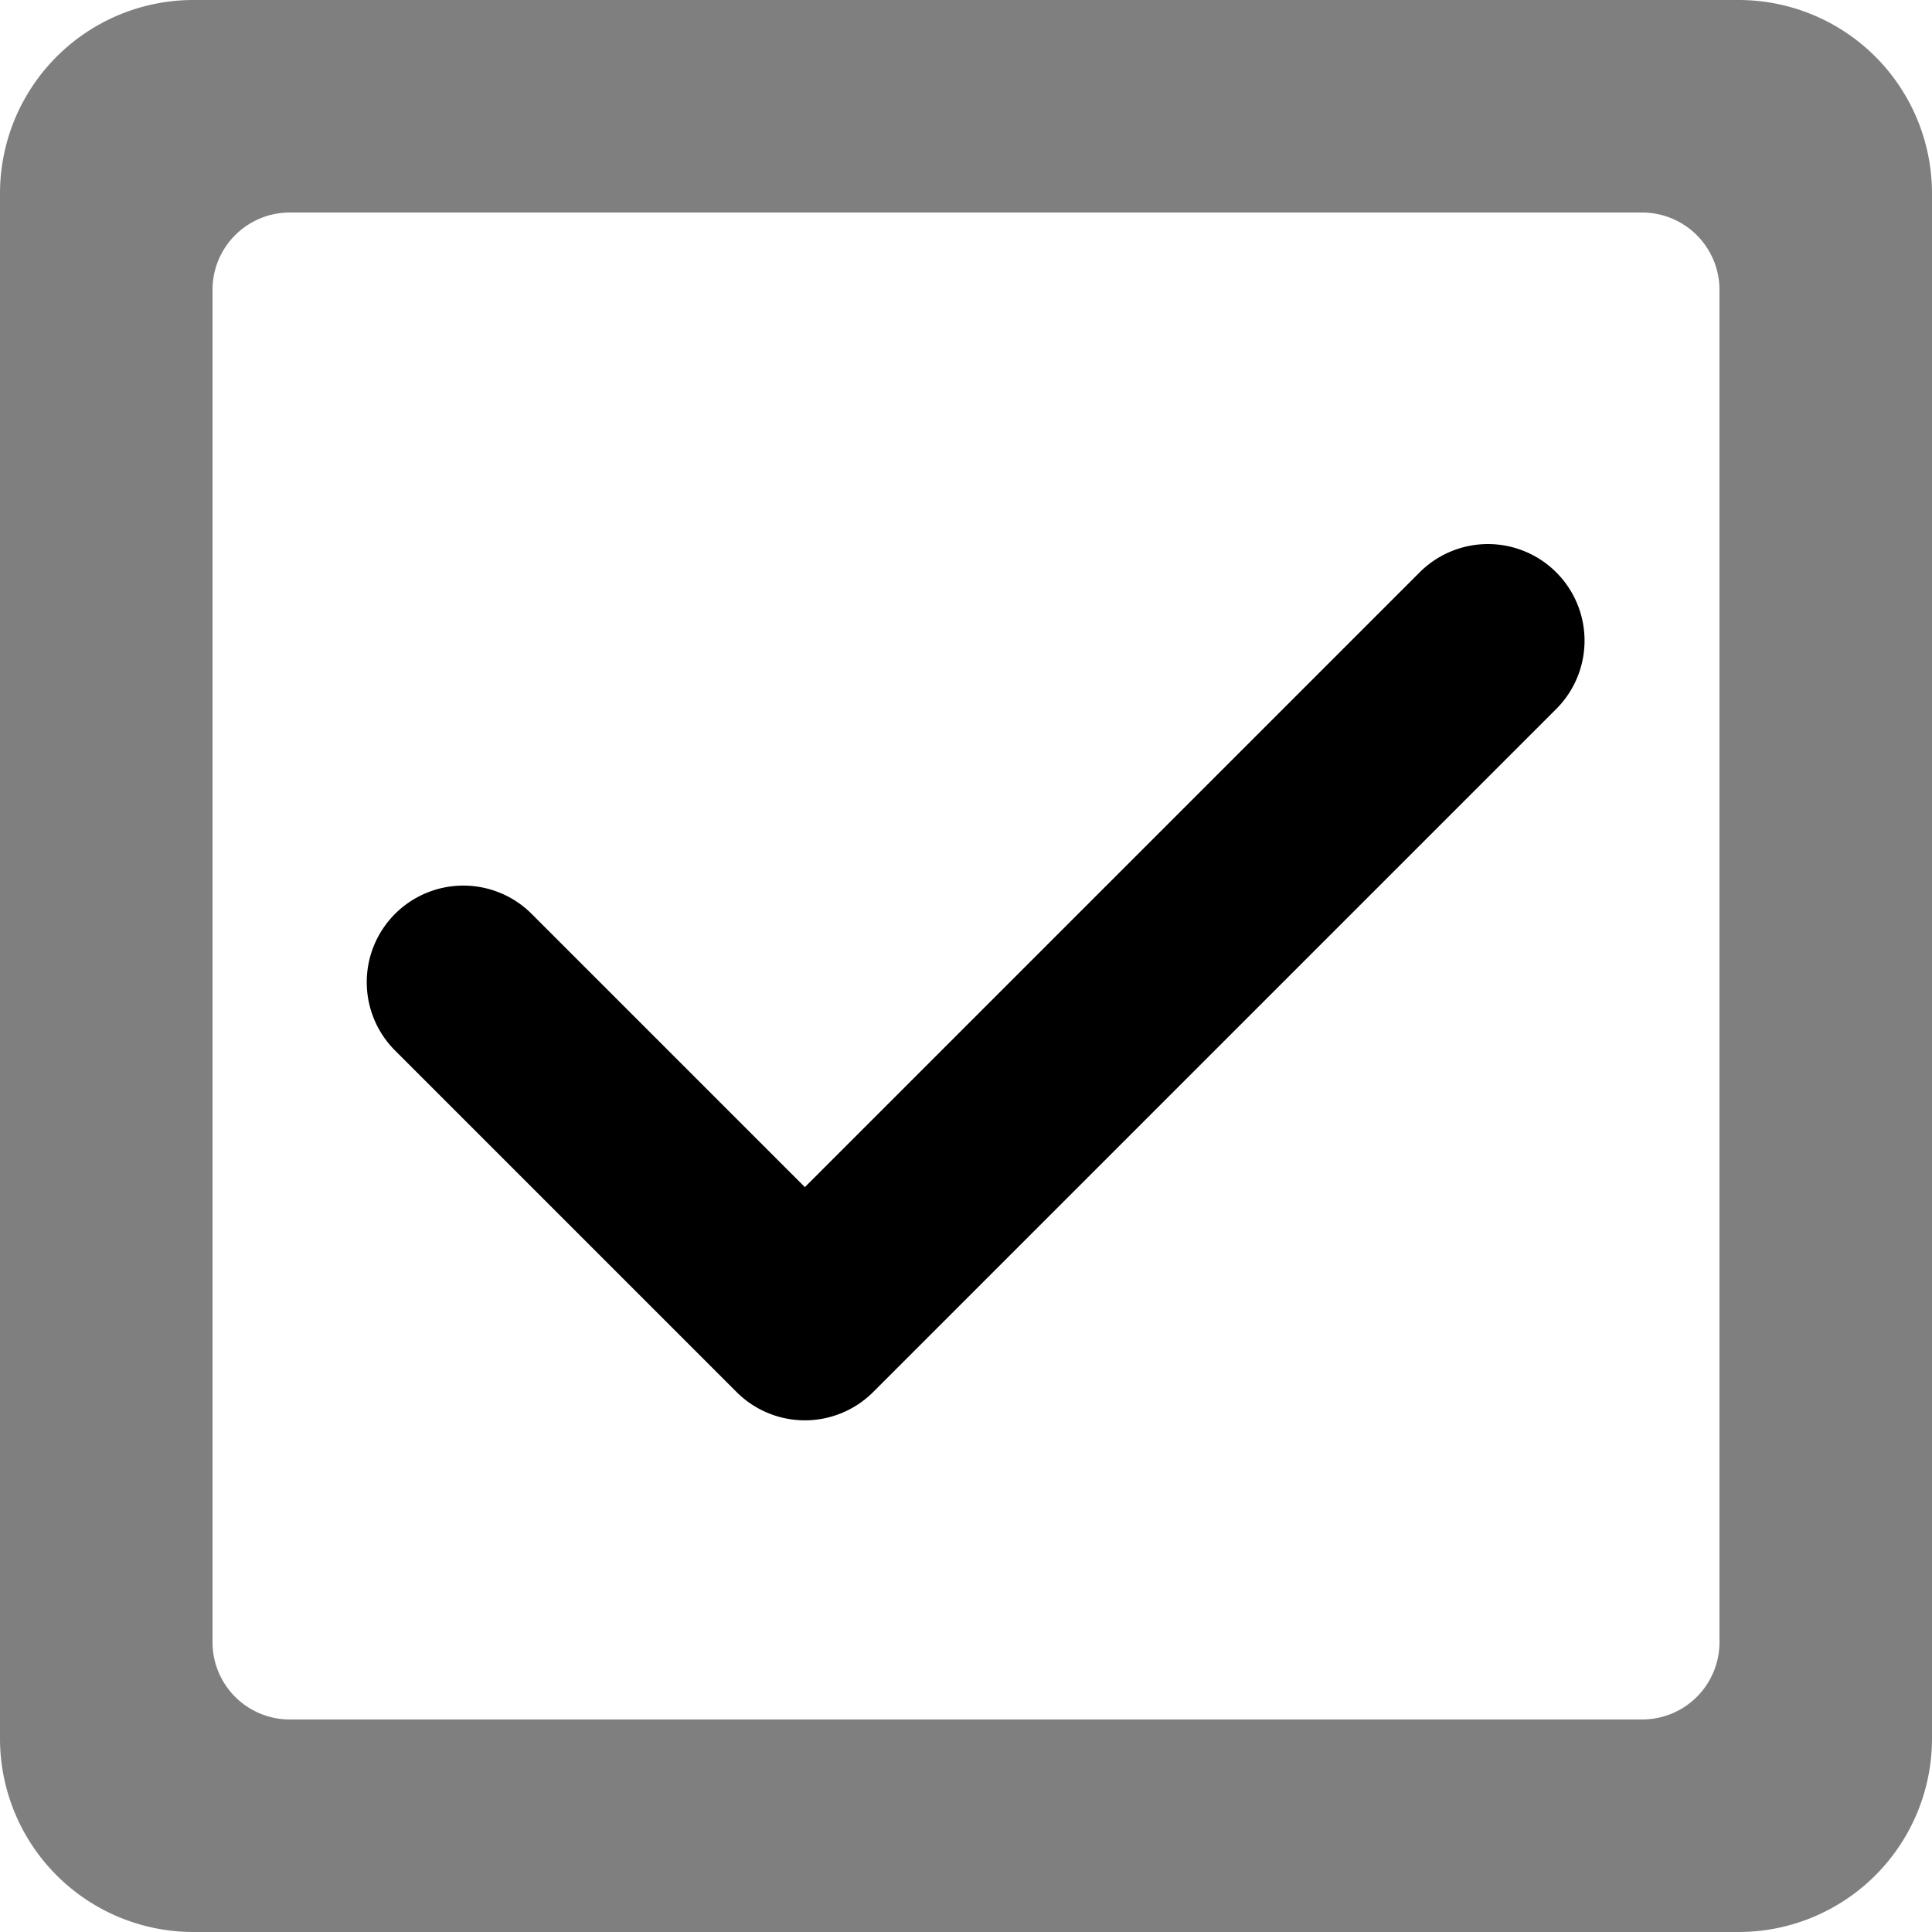 <svg xmlns="http://www.w3.org/2000/svg" xmlns:xlink="http://www.w3.org/1999/xlink" width="100" height="100" viewBox="0 0 100 100"><defs><clipPath id="b"><rect width="100" height="100"/></clipPath></defs><g id="a" clip-path="url(#b)"><path d="M-2120-636h-80a10.011,10.011,0,0,1-10-10v-80a10.011,10.011,0,0,1,10-10h80a10.011,10.011,0,0,1,10,10v80A10.011,10.011,0,0,1-2120-636Zm-75-89a4,4,0,0,0-4,4v70a4,4,0,0,0,4,4h70a4,4,0,0,0,4-4v-70a4.005,4.005,0,0,0-4-4Z" transform="translate(2210 736)" opacity="0.5"/><path d="M-2174.293-675.293h-25a5,5,0,0,1-5-5,5,5,0,0,1,5-5h20v-45a5,5,0,0,1,5-5,5,5,0,0,1,5,5v50a5,5,0,0,1-5,5Z" transform="translate(1098.078 2087.013) rotate(45)"/></g></svg>